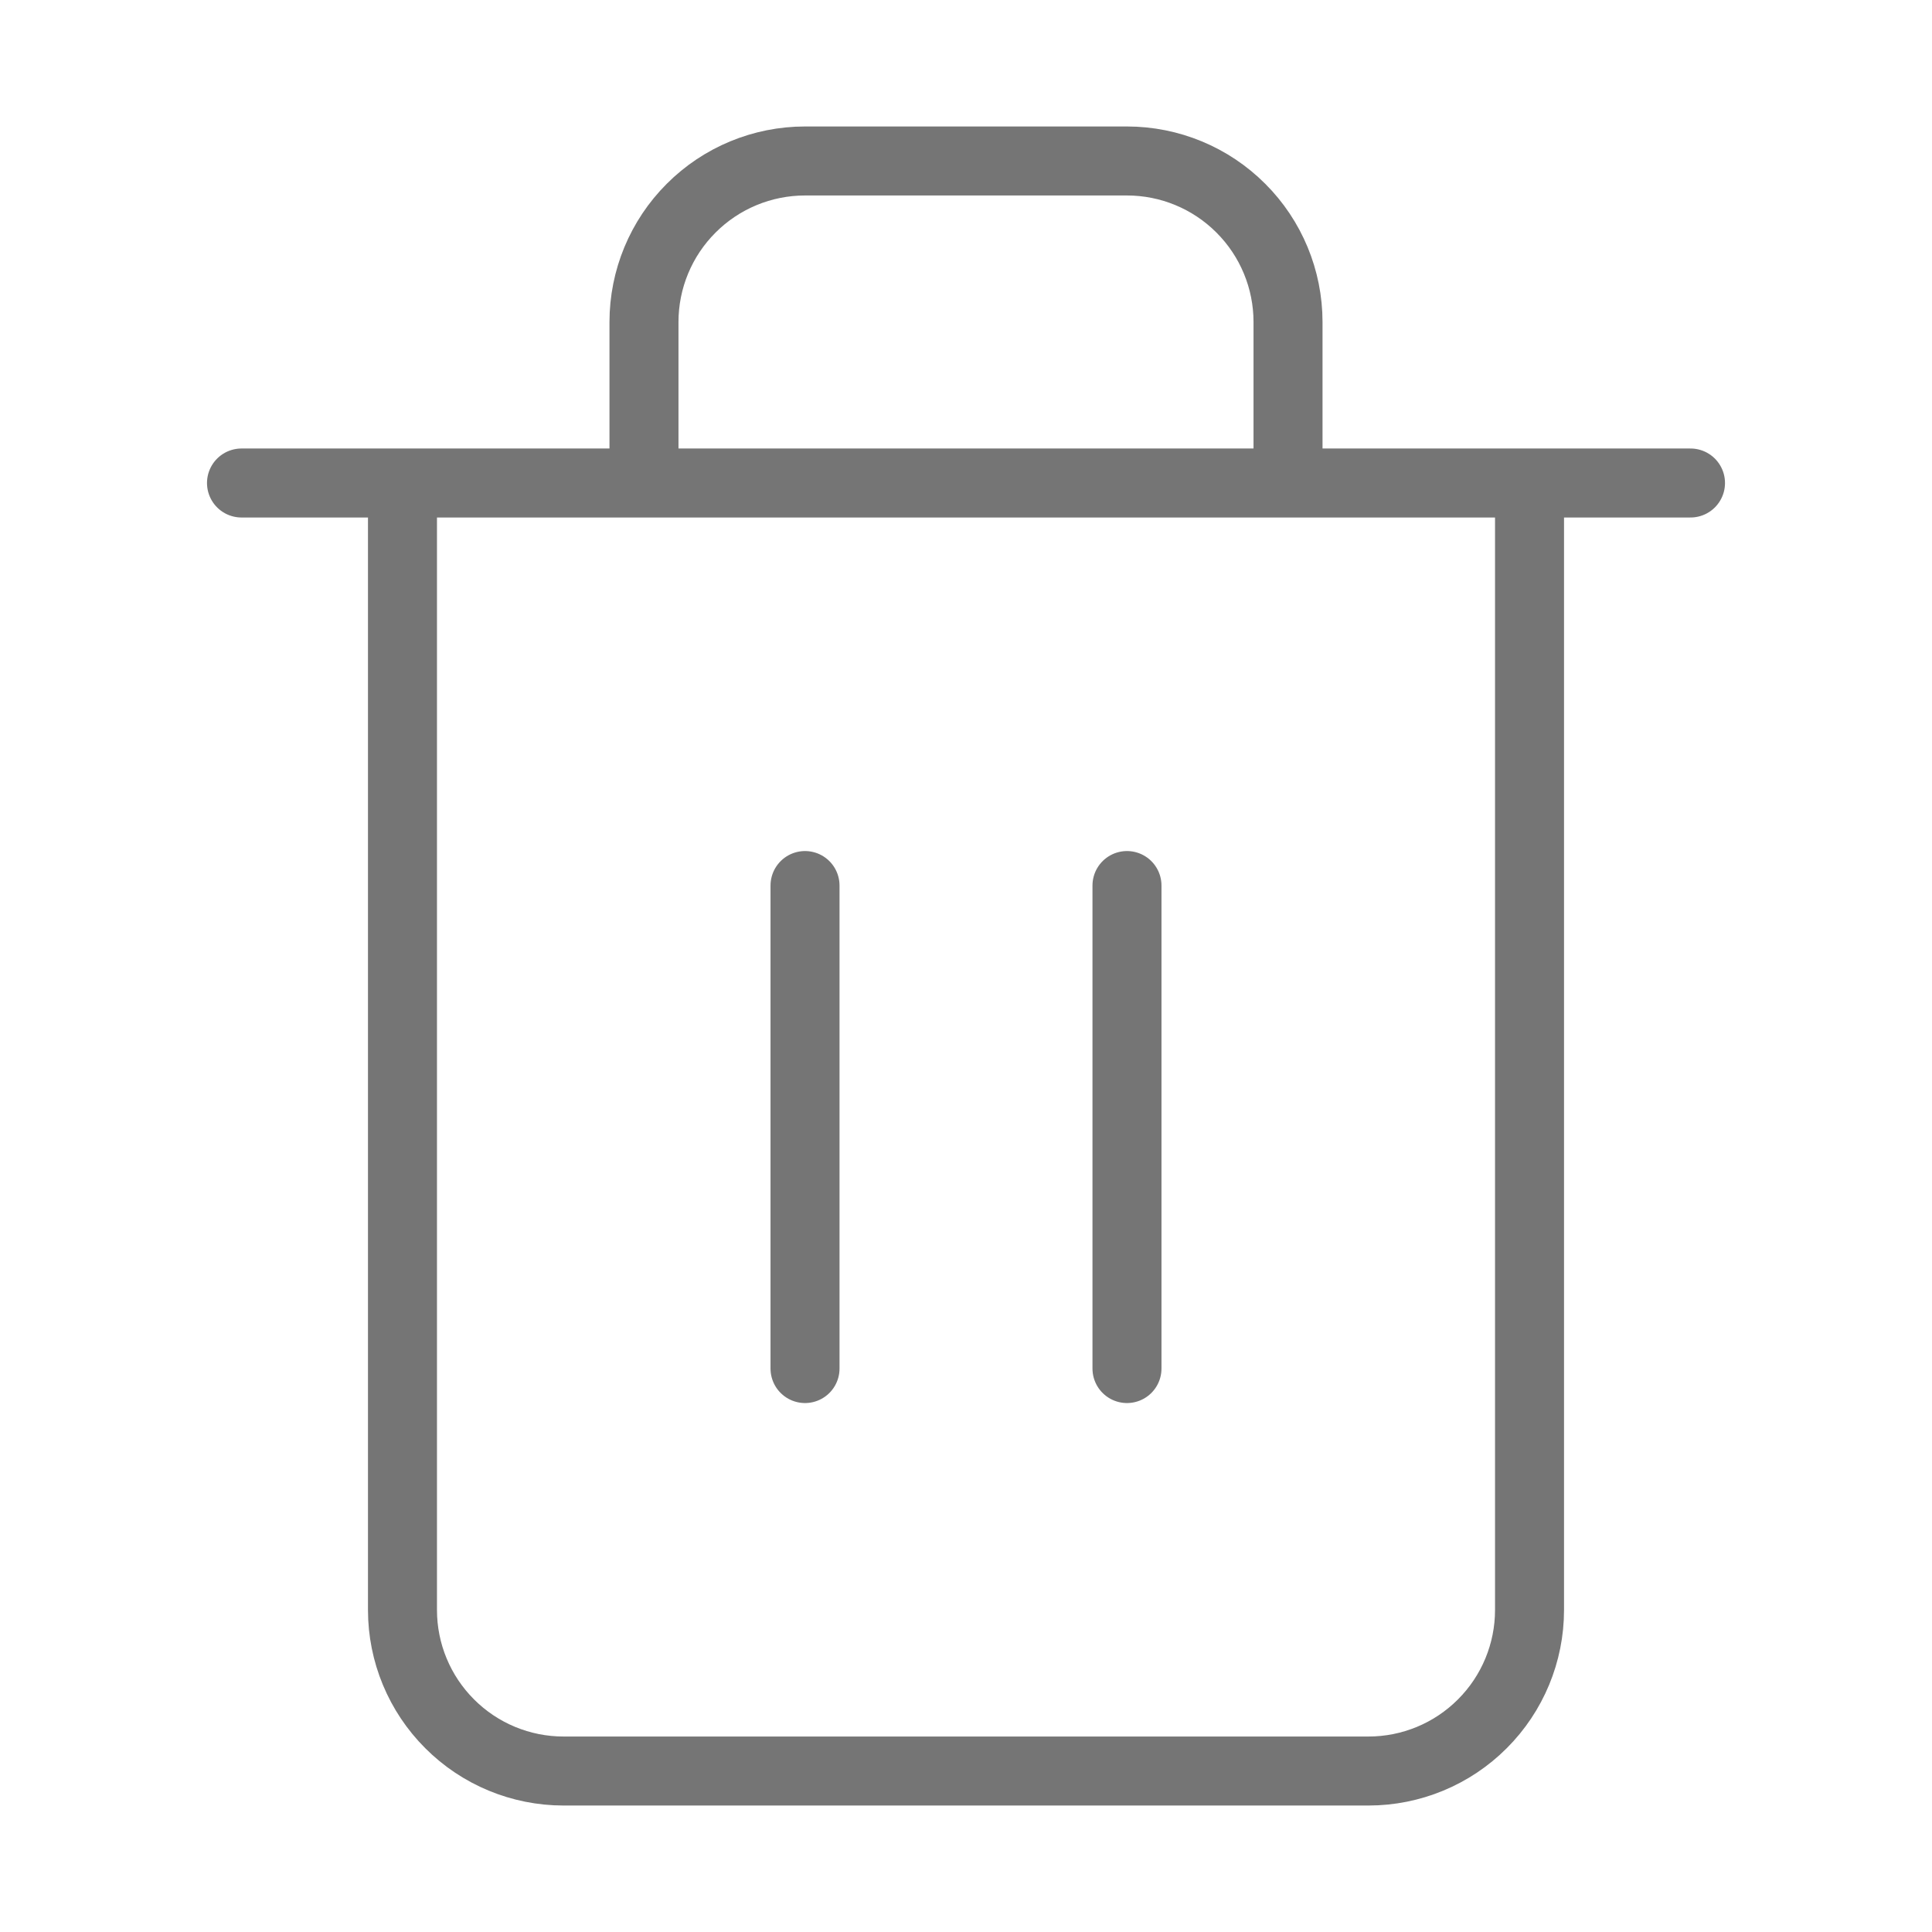 <svg width="28" height="28" viewBox="0 0 28 28" fill="none" xmlns="http://www.w3.org/2000/svg">
<path d="M3.5 7H5.833M5.833 7H24.5M5.833 7L5.833 23.334C5.833 23.952 6.079 24.546 6.517 24.983C6.954 25.421 7.548 25.667 8.167 25.667H19.833C20.452 25.667 21.046 25.421 21.483 24.983C21.921 24.546 22.167 23.952 22.167 23.334V7L5.833 7ZM9.333 7V4.667C9.333 4.048 9.579 3.454 10.017 3.017C10.454 2.579 11.048 2.333 11.667 2.333H16.333C16.952 2.333 17.546 2.579 17.983 3.017C18.421 3.454 18.667 4.048 18.667 4.667V7M11.667 12.834V19.834M16.333 12.834V19.834" stroke="#757575" stroke-linecap="round" stroke-linejoin="round"/>
</svg>
